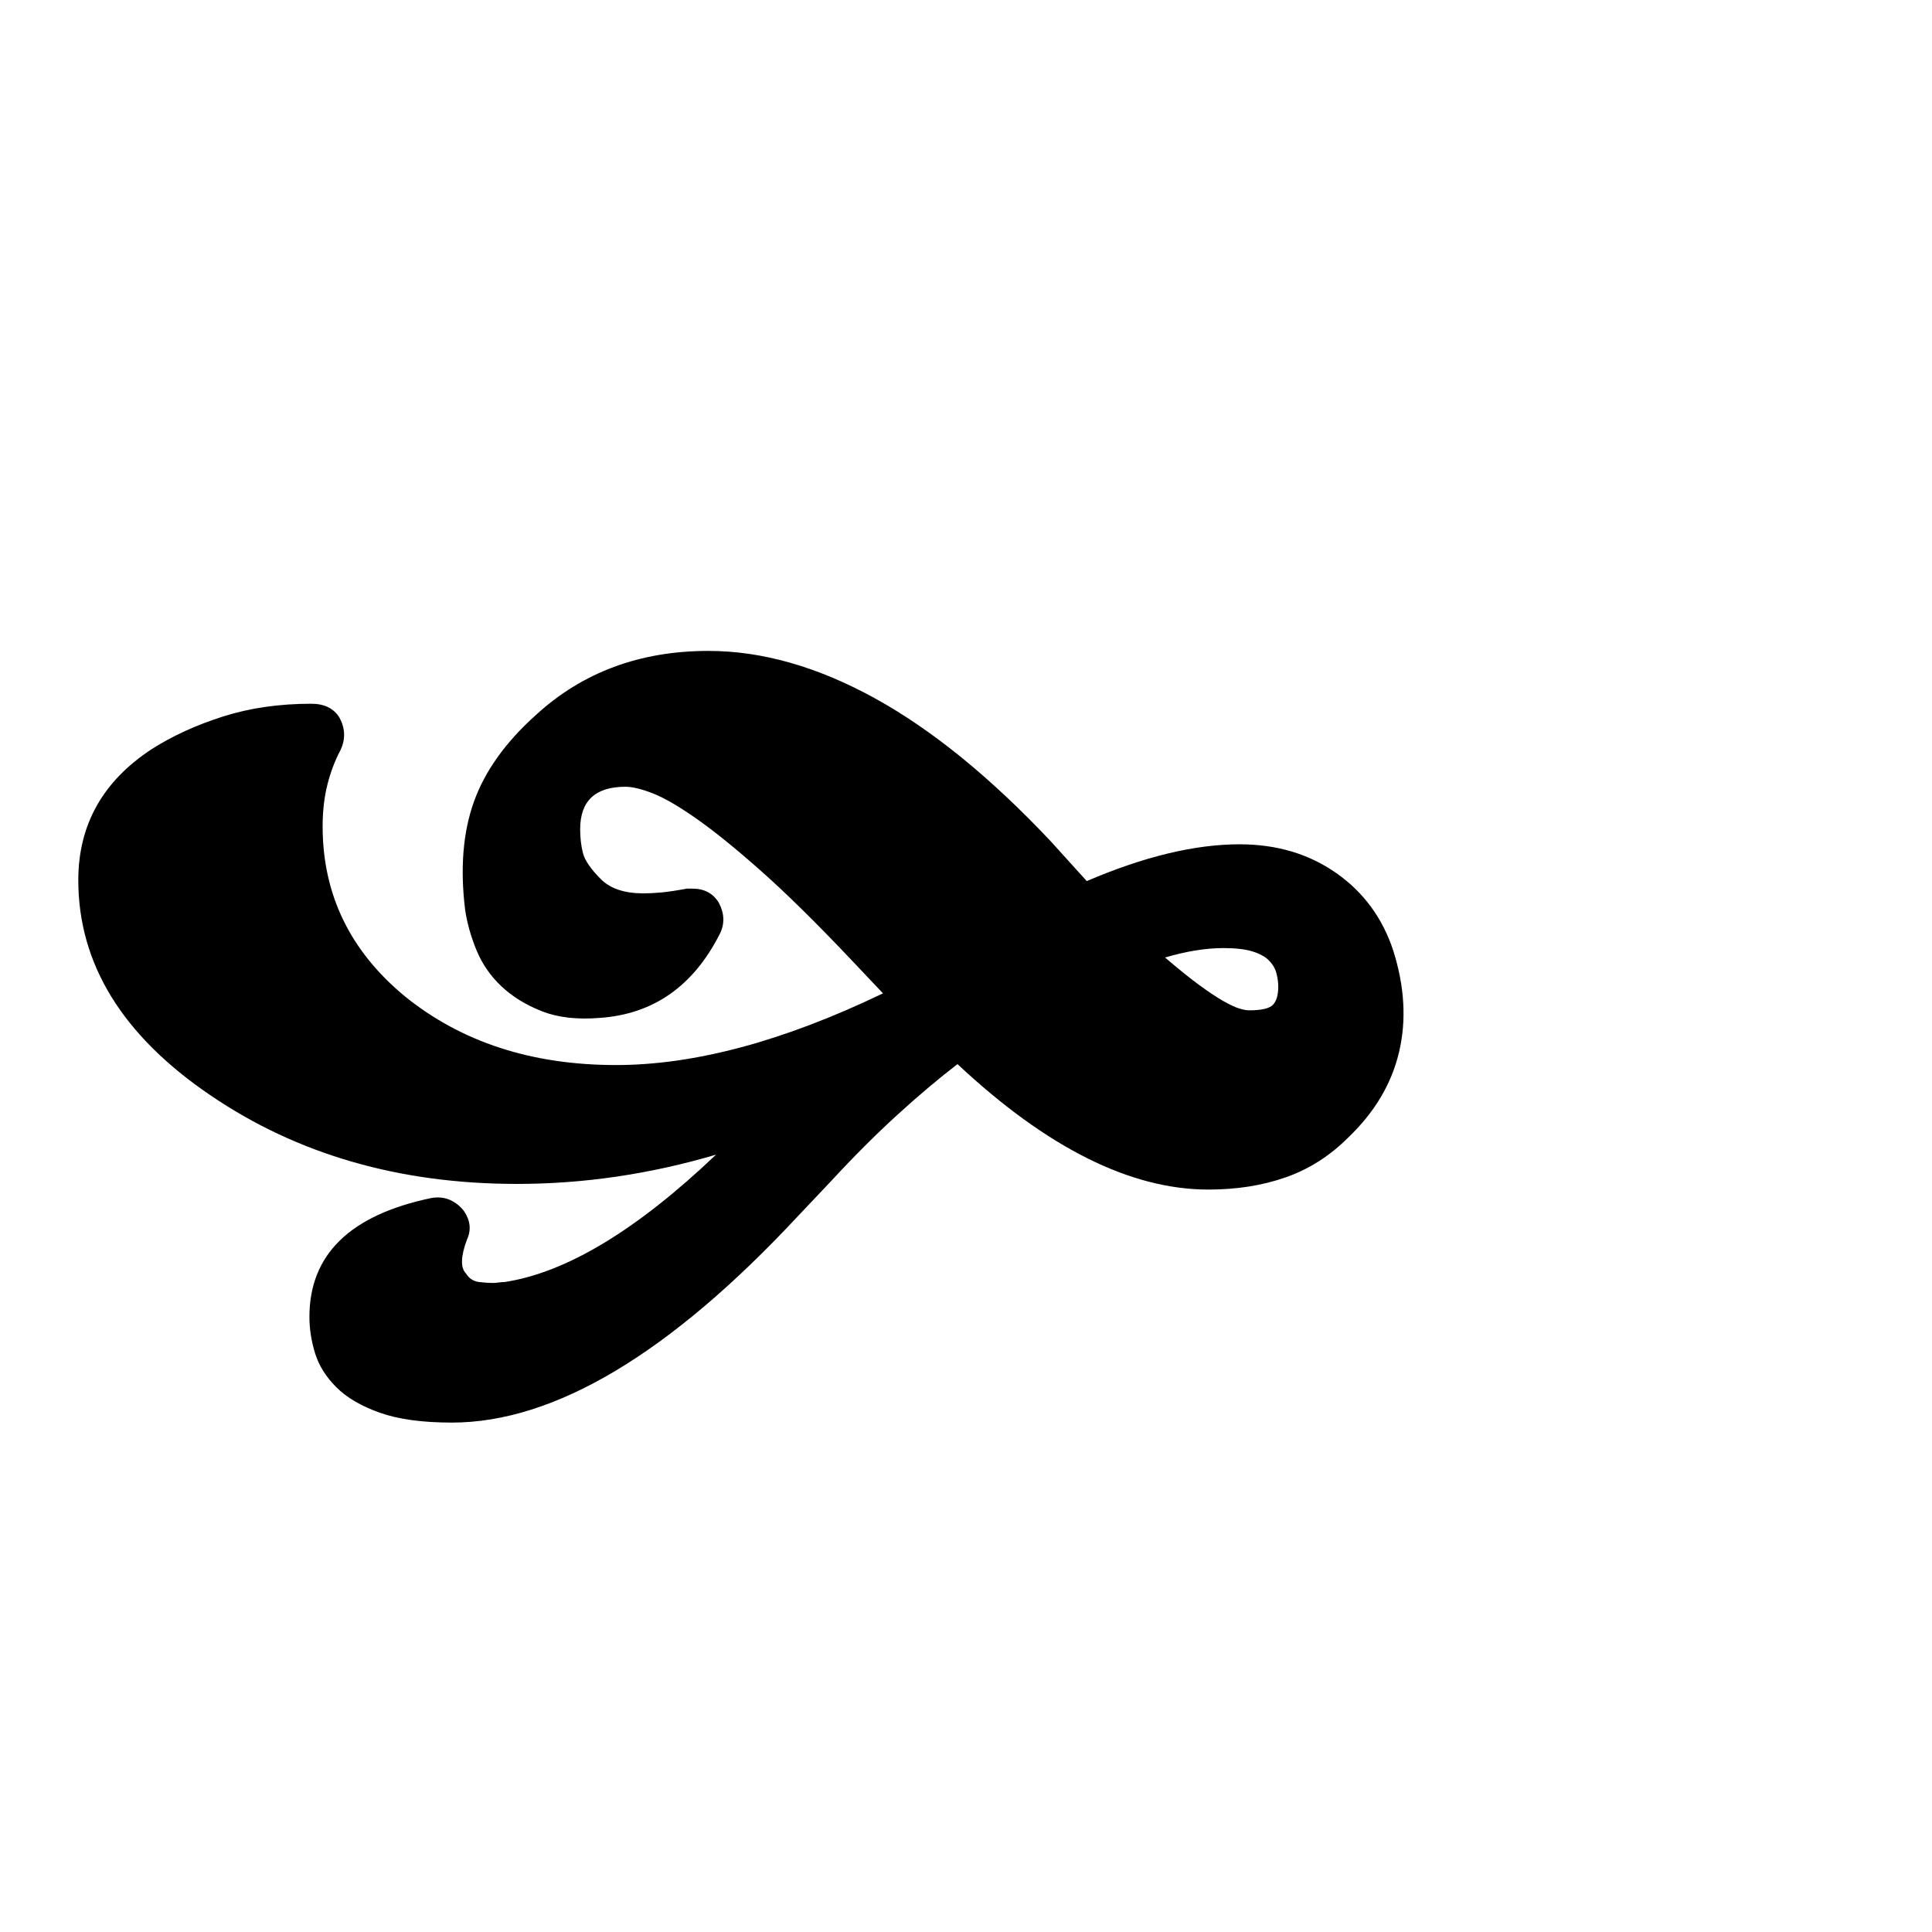 <?xml version="1.0" standalone="no"?>
<!DOCTYPE svg PUBLIC "-//W3C//DTD SVG 1.1//EN" "http://www.w3.org/Graphics/SVG/1.1/DTD/svg11.dtd" >
<svg xmlns="http://www.w3.org/2000/svg" xmlns:xlink="http://www.w3.org/1999/xlink" version="1.1" viewBox="0 -410 2048 2048">
  <g transform="matrix(1 0 0 -1 0 1638)">
   <path fill="currentColor"
d="M1355 1002q0 7 -2 14.5t-8 13.5t-17.5 9.5t-30.5 3.5q-14 0 -29.5 -2.5t-32.5 -7.5q21 -18 36 -29t25.5 -17t17 -8t10.5 -2q20 0 25.5 6t5.5 19zM1477 1040q18 -57 6 -107.5t-54 -90.5q-29 -29 -66 -42t-82 -13q-124 0 -266 133q-30 -23 -64 -54t-70 -70l-35 -37
q-204 -219 -367 -219q-47 0 -76.5 10.5t-46 27t-22.5 36t-6 38.5q0 99 129 126q11 2 20 -2t15 -12q10 -15 3 -30q-10 -27 -1 -36q5 -8 14 -9t14 -1q3 0 6.5 0.5t6.5 0.5q98 15 224 135q-105 -31 -211 -31q-187 0 -325 94q-140 95 -140 228q0 88 78 139q33 21 75.5 34.5
t93.5 13.5q21 0 30 -15q9 -17 1 -34q-9 -17 -14 -37t-5 -44q0 -108 87 -180q90 -73 224 -73q125 0 283 76l-35 37q-54 57 -94 92.5t-68.5 55.5t-46.5 27t-29 7q-48 0 -48 -45q0 -14 3 -25.5t19 -27.5q15 -15 45 -15q9 0 19.5 1t26.5 4h6q19 0 28 -15q9 -17 1 -33
q-42 -83 -127 -89q-36 -3 -61.5 7t-43 26.5t-26.5 38.5t-12 43q-8 66 9.5 114.5t65.5 91.5q74 68 183 68q85 0 176 -50t187 -152l38 -42q91 39 162 39q59 0 102.5 -30.5t60.5 -82.5z" />
  </g>

</svg>
